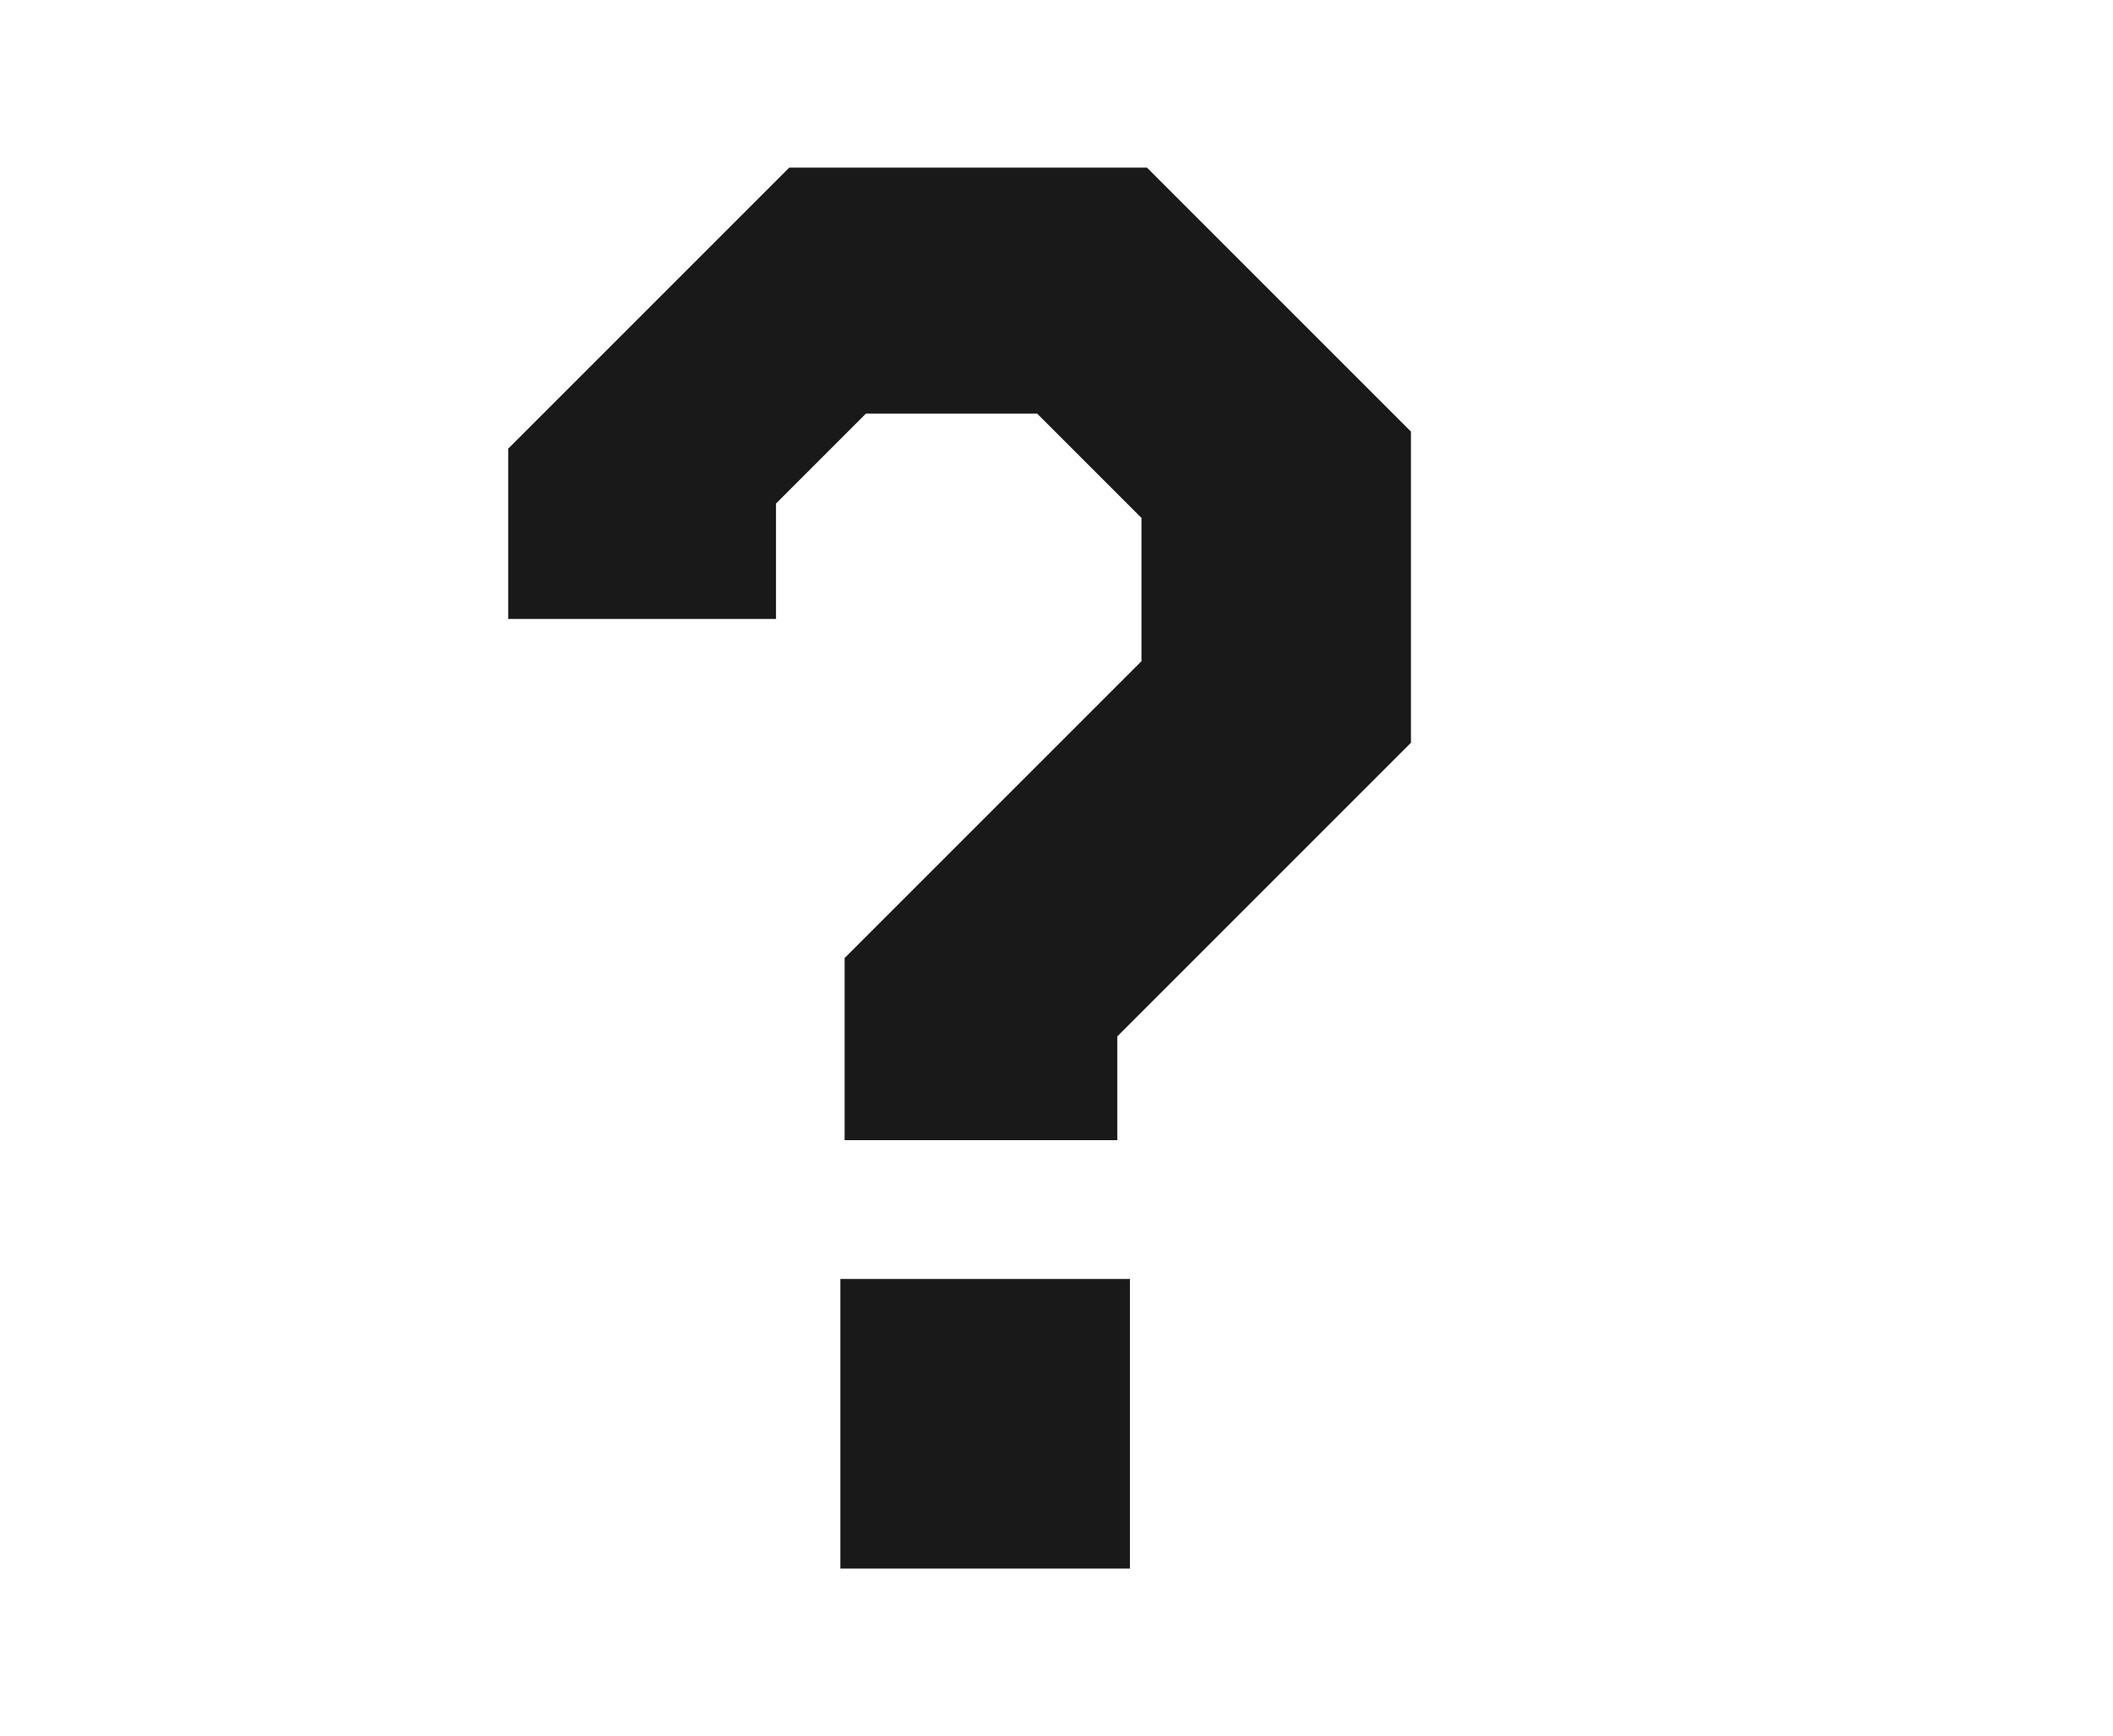 <?xml version="1.0" encoding="utf-8"?>
<!-- Generator: Adobe Illustrator 16.0.0, SVG Export Plug-In . SVG Version: 6.00 Build 0)  -->
<!DOCTYPE svg PUBLIC "-//W3C//DTD SVG 1.1//EN" "http://www.w3.org/Graphics/SVG/1.1/DTD/svg11.dtd">
<svg version="1.1" id="Layer_2" xmlns="http://www.w3.org/2000/svg" xmlns:xlink="http://www.w3.org/1999/xlink" x="0px" y="0px"
	 width="942.094px" height="774.078px" viewBox="0 0 942.094 774.078" enable-background="new 0 0 942.094 774.078"
	 xml:space="preserve">
<polygon fill="#191919" points="226.595,275.975 226.595,200.034 351.899,74.73 511.375,74.73 629.084,192.44 629.084,331.156 
	498.148,462.094 498.148,508.361 376.579,508.361 376.579,427.166 508.94,294.805 508.94,230.928 462.435,184.424 386.073,184.424 
	345.992,224.504 345.992,275.975 "/>
<rect x="374.681" y="570.248" fill="#191919" width="129.101" height="129.1"/>
</svg>
